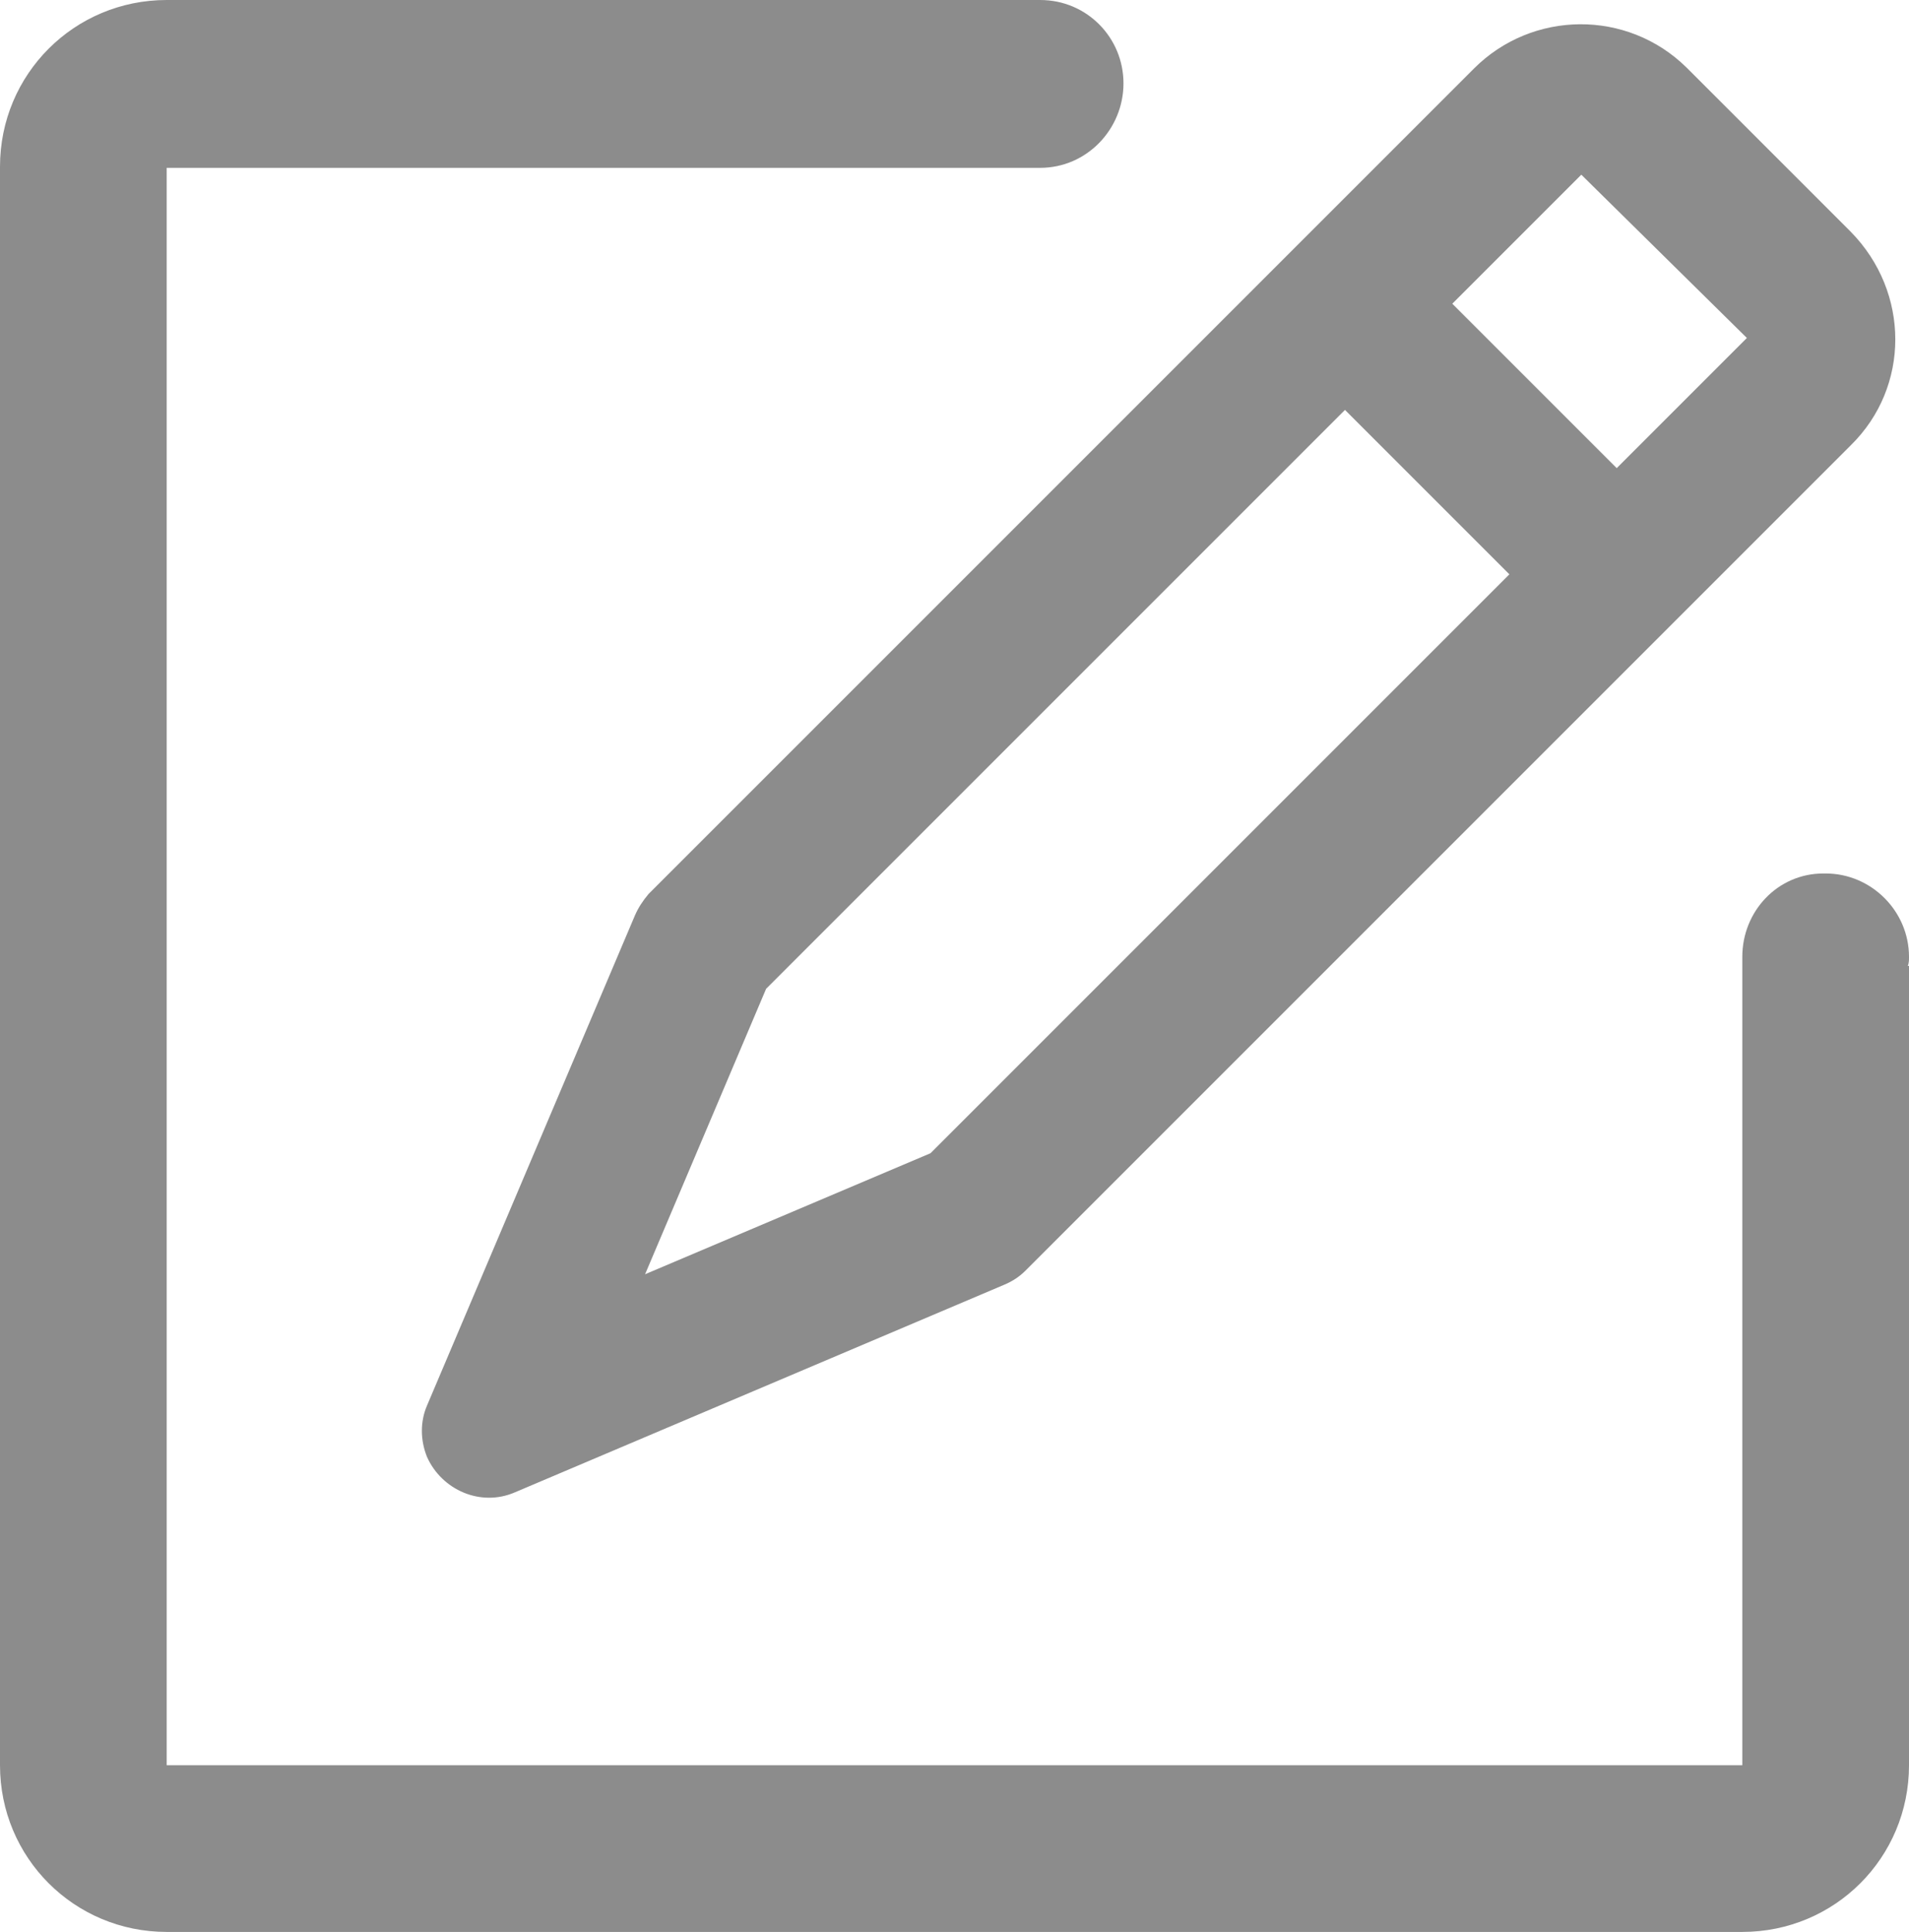 <?xml version="1.0" encoding="utf-8"?>
<!-- Generator: Adobe Illustrator 21.1.0, SVG Export Plug-In . SVG Version: 6.00 Build 0)  -->
<svg version="1.1" id="图层_1" xmlns="http://www.w3.org/2000/svg" xmlns:xlink="http://www.w3.org/1999/xlink" x="0px" y="0px"
	 viewBox="0 0 167.2 169.2" style="enable-background:new 0 0 167.2 169.2;" xml:space="preserve">
<style type="text/css">
	.st0{fill:#8C8C8C;}
</style>
<g>
	<path class="st0" d="M162.1,39l-72.3,72.3c-0.5,0.5-1.1,0.9-1.8,1.2l-42.9,18.2c-3,1.3-6.4-0.2-7.7-3.1c-0.6-1.5-0.6-3.1,0-4.5
		l18.2-42.9c0.3-0.7,0.7-1.3,1.2-1.9L129.1,6c5.1-5.1,13.4-5.2,18.6-0.1l14.4,14.4C167.3,25.6,167.3,33.9,162.1,39L162.1,39z
		 M67.1,86.6l-10.6,25l25-10.6l50.7-50.7l-14.4-14.4L67.1,86.6z M138.5,15.3l-11.3,11.3L141.6,41l11.3-11.3l0.1-0.1L138.5,15.3z
		 M91.1,14.7H14.6v139.9h138V83.8c0-4,3.1-7.3,7.1-7.3c0.1,0,0.1,0,0.2,0c4,0,7.3,3.3,7.3,7.3c0,0.3,0,0.5-0.1,0.8h0.1v70
		c0,8.1-6.5,14.6-14.6,14.6l0,0h-138c-8.1,0-14.6-6.5-14.6-14.6l0,0v-140C0,6.5,6.5,0,14.6,0l0,0h76.5c4.1,0,7.3,3.3,7.3,7.3
		S95.2,14.7,91.1,14.7z"/>
</g>
</svg>
